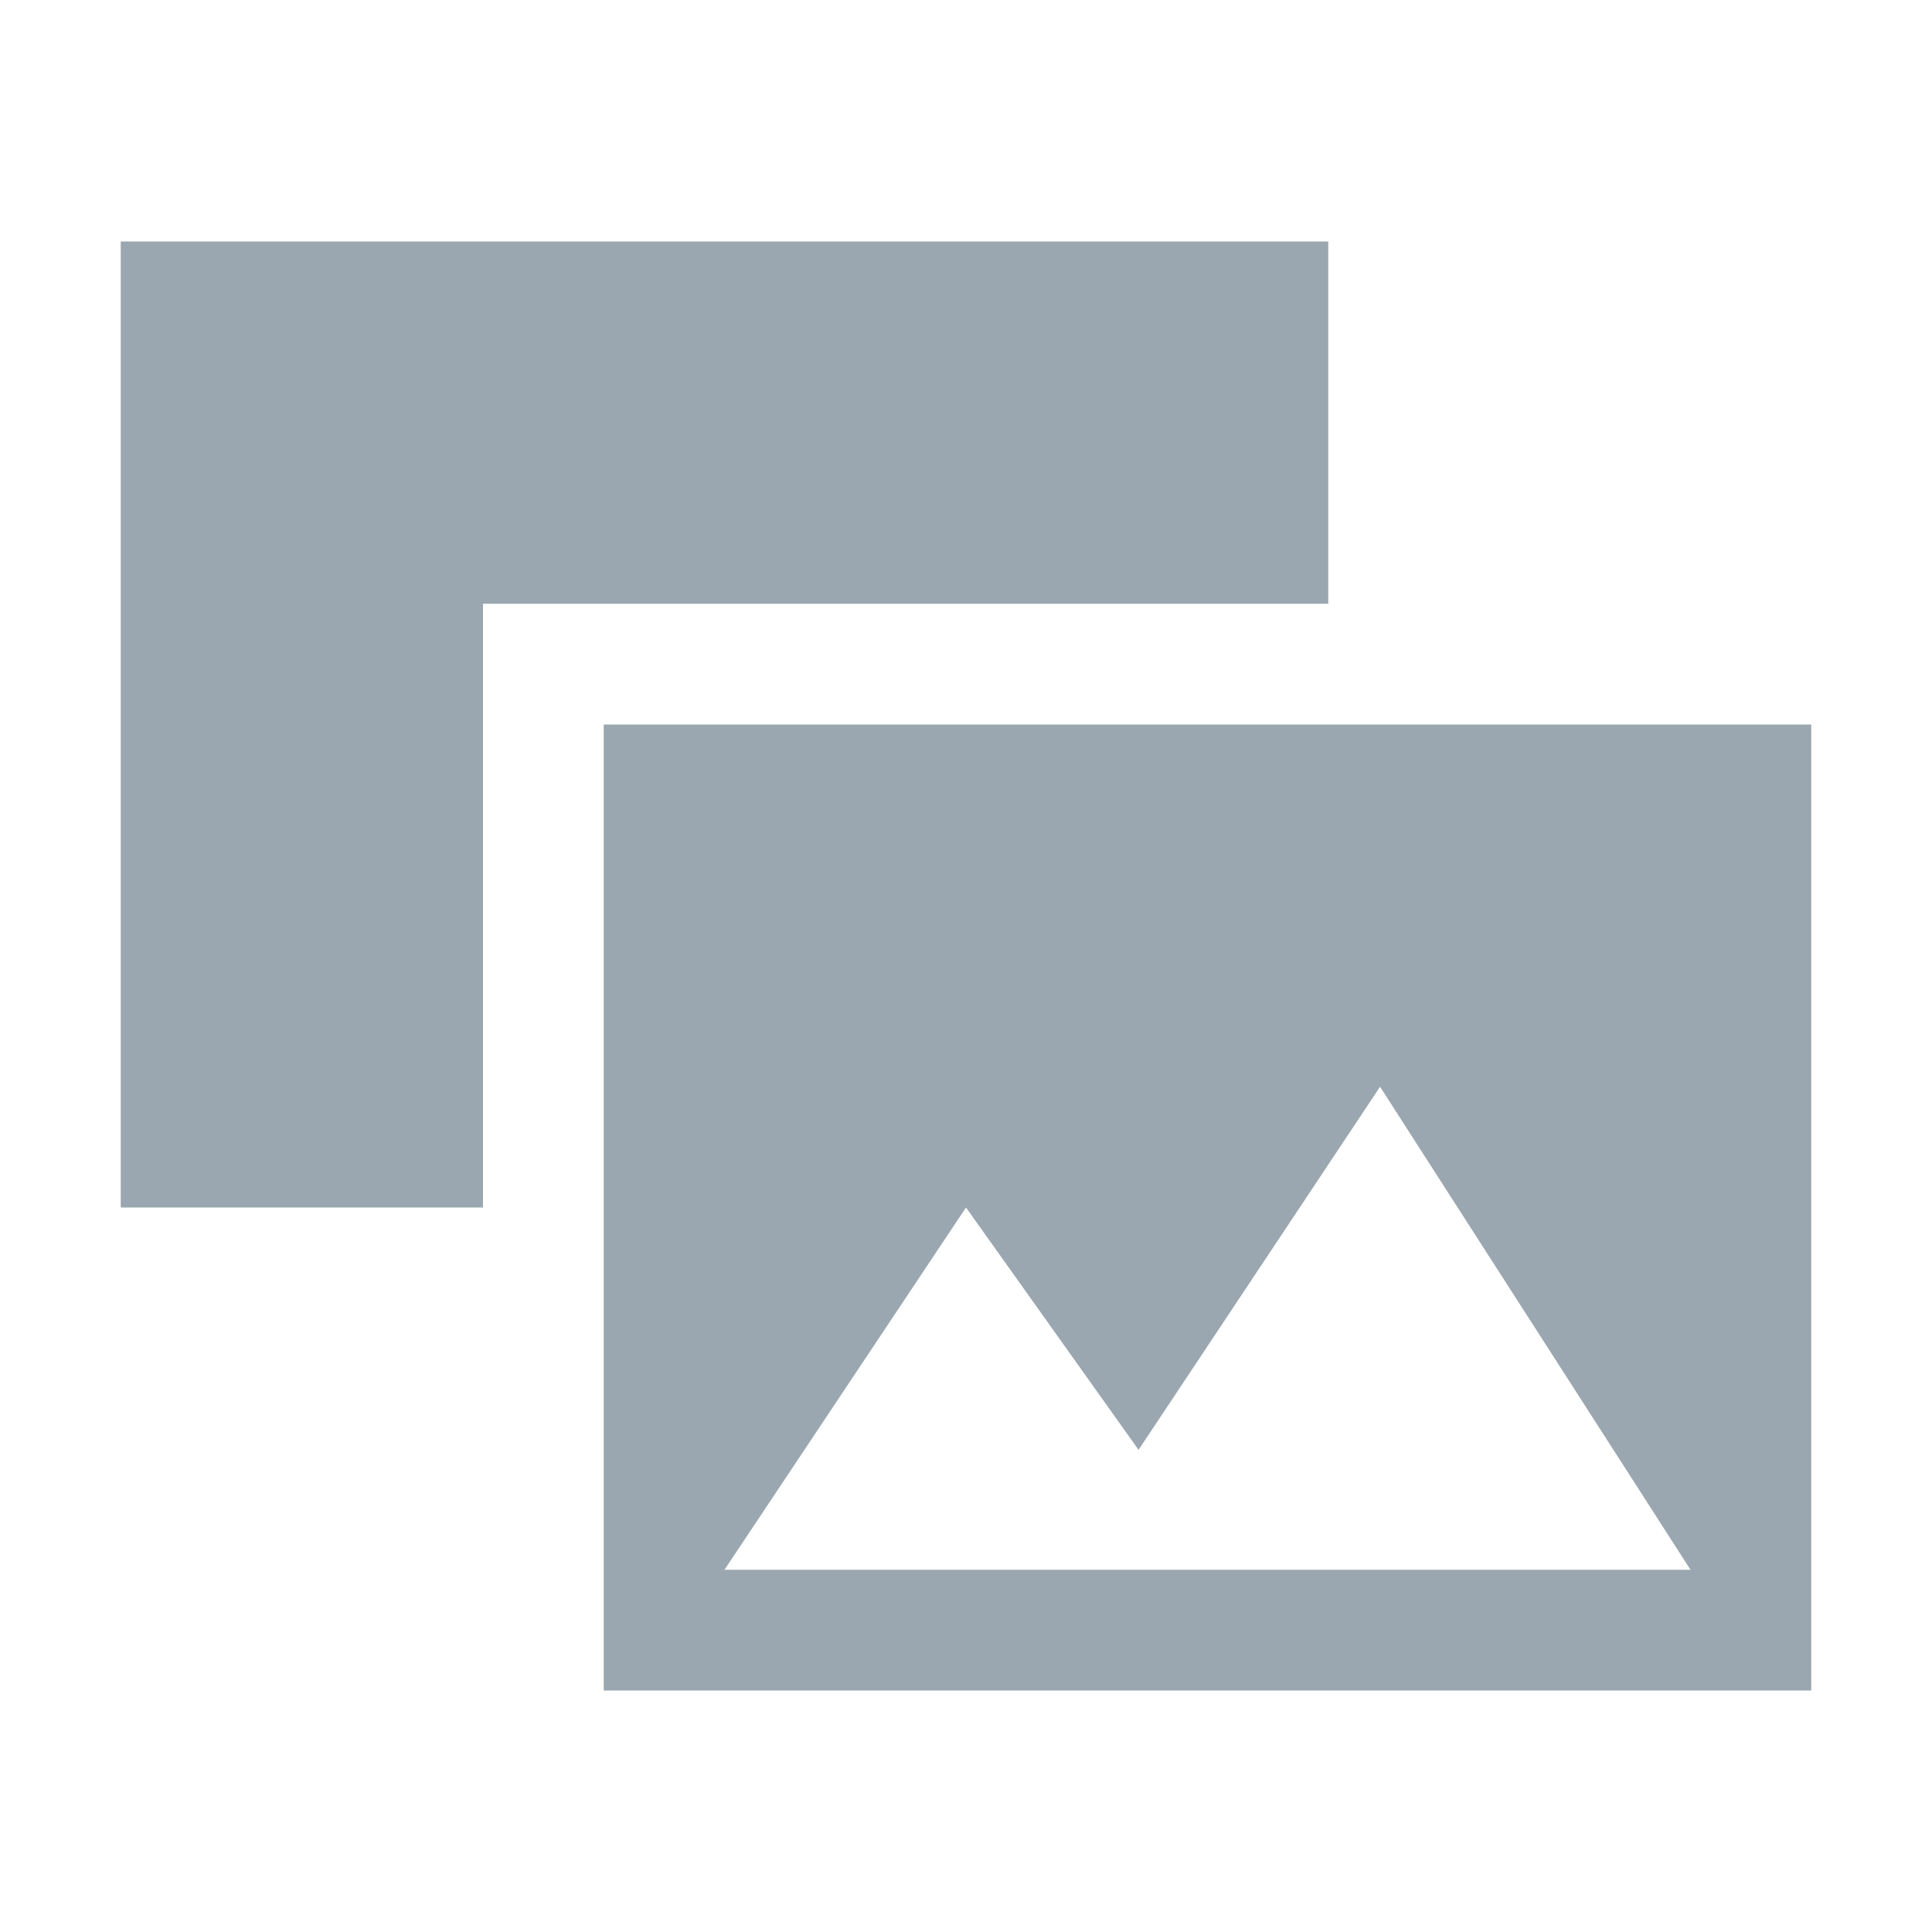 <svg width="16" height="16" viewBox="0 0 16 16" xmlns="http://www.w3.org/2000/svg"><rect width="16" height="16" fill="none"/><g fill="#9AA7B0" fill-rule="evenodd"><path d="M5 14V6h10v8H5zm3-4l-2 3h8l-2.571-4-2 3.007L8 10z"/><path d="M11 5H4v5H1V2h10v3z"/></g></svg>